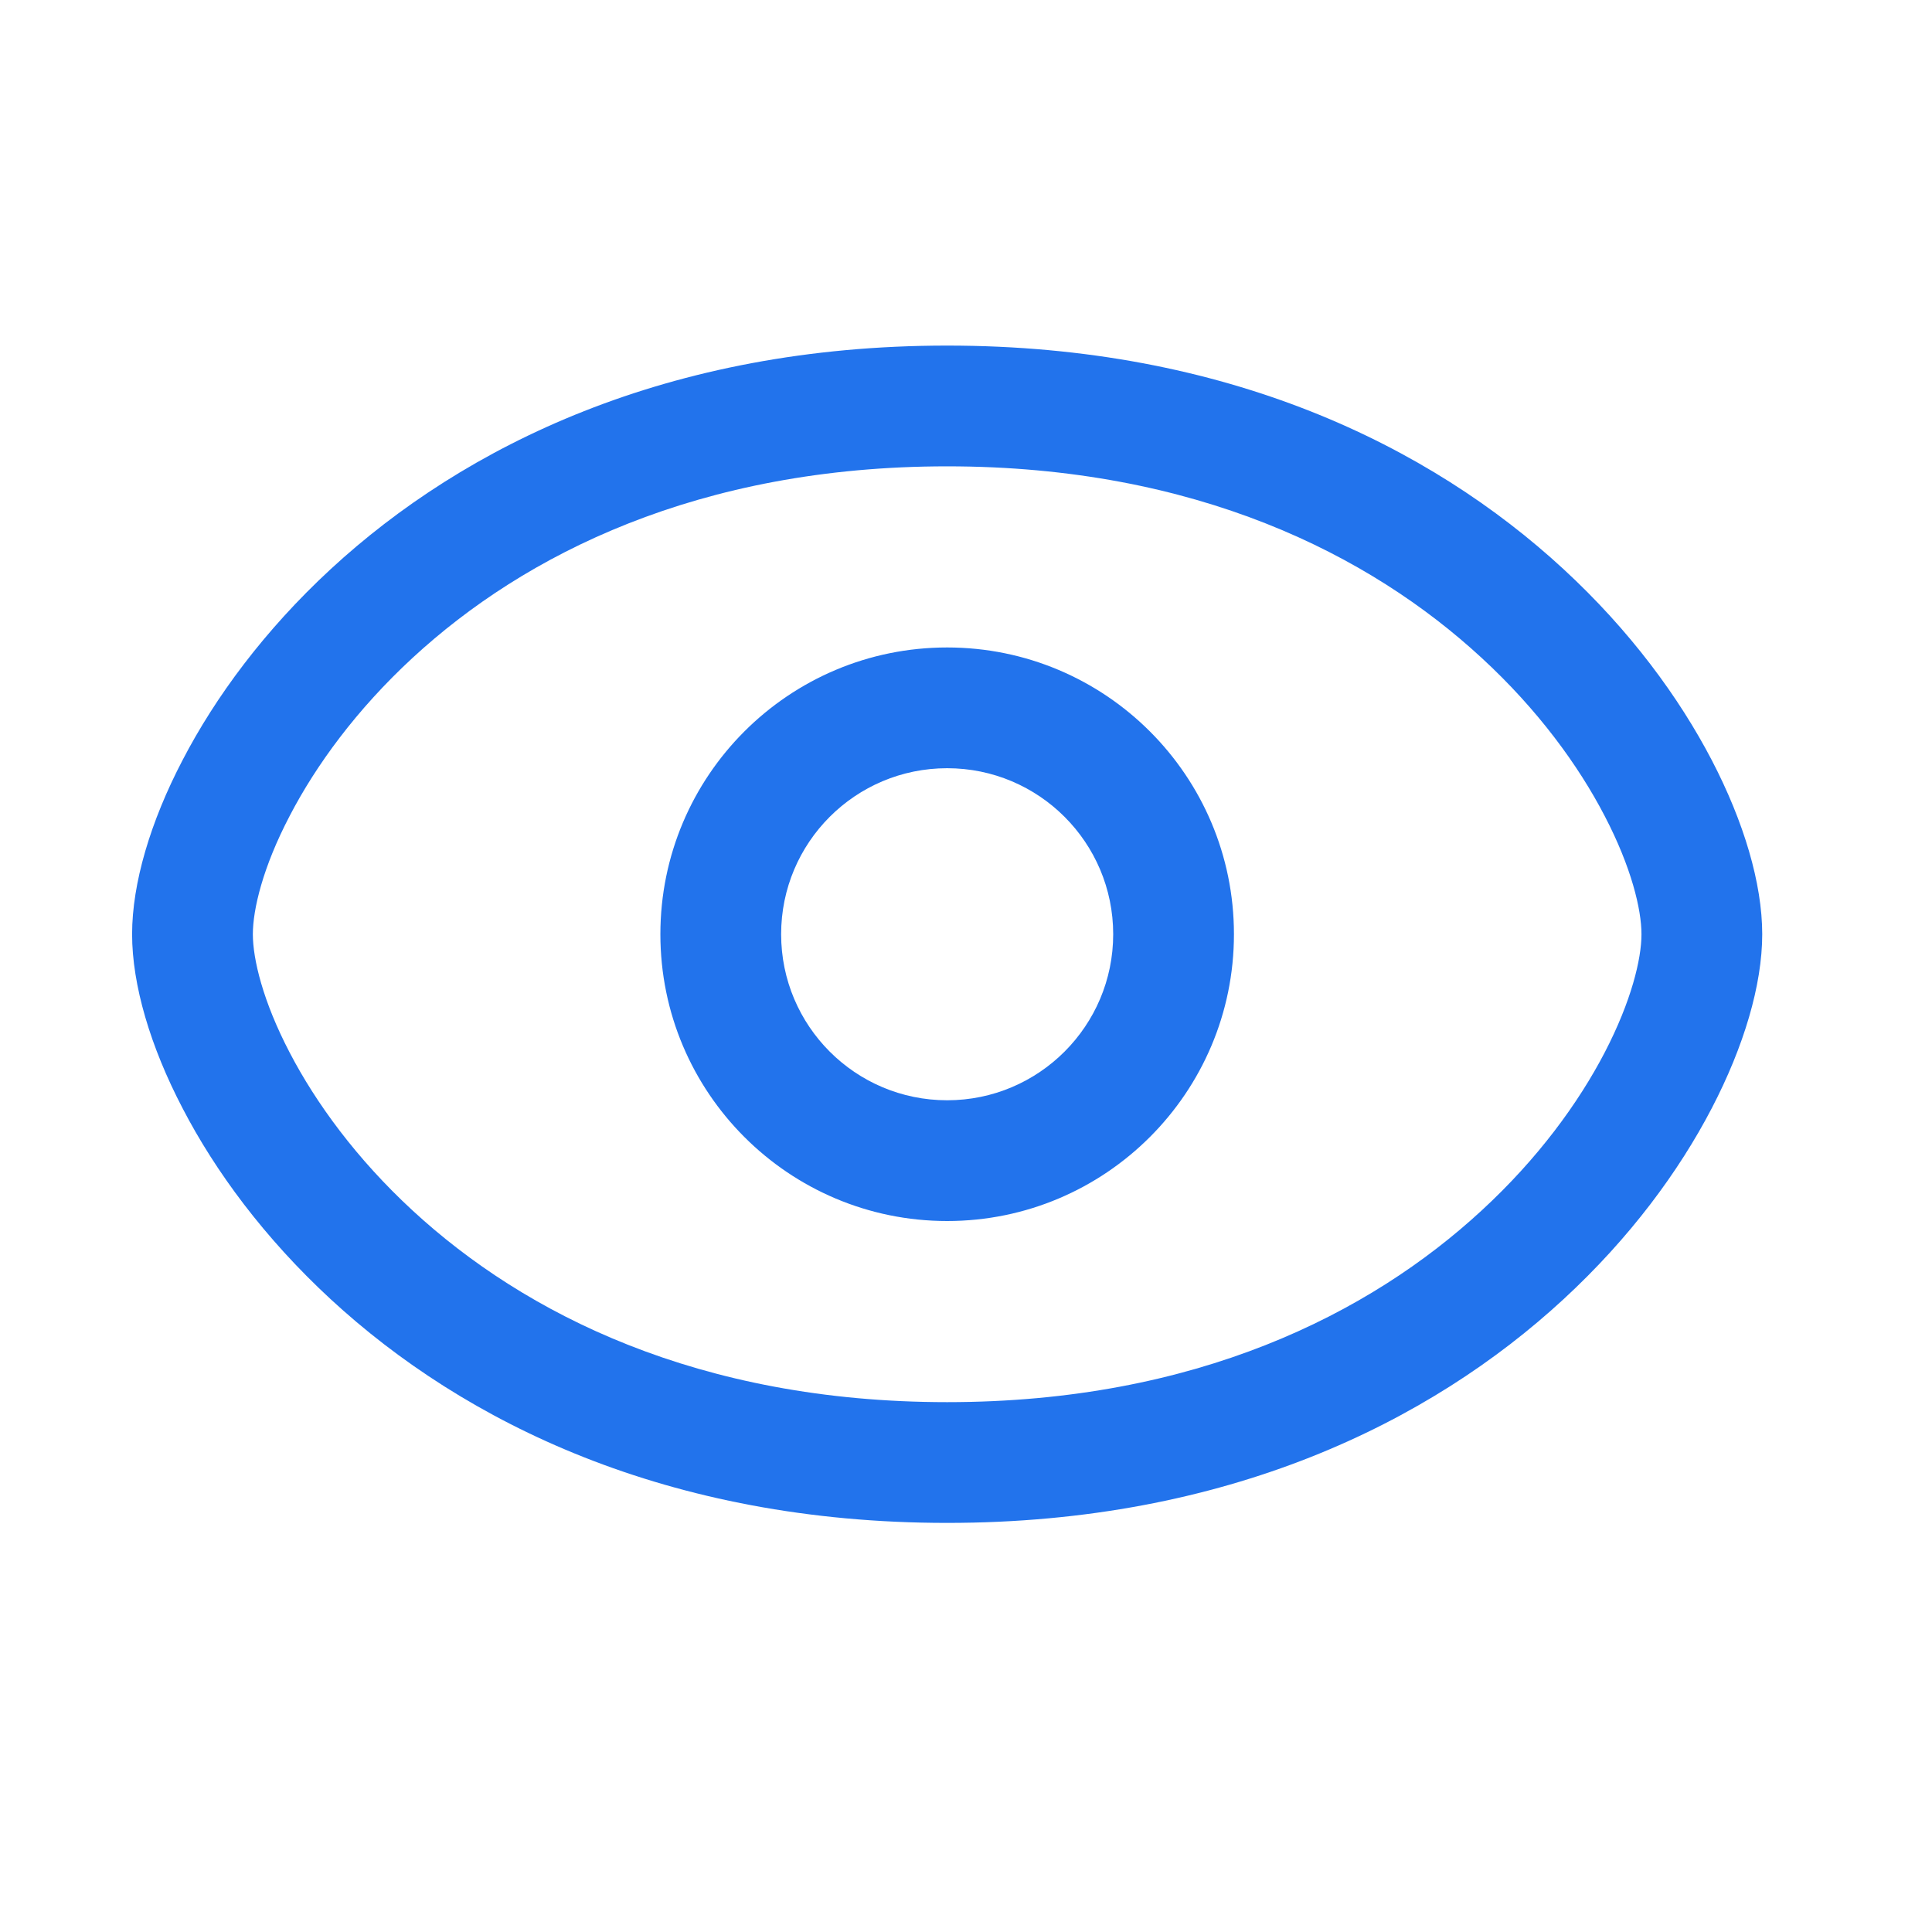<svg width="16" height="16" viewBox="0 0 16 16" fill="none" xmlns="http://www.w3.org/2000/svg">
<g id="Eye">
<path id="Icon" fill-rule="evenodd" clip-rule="evenodd" d="M2.094 7.737C2.094 7.532 2.176 7.183 2.399 6.757C2.616 6.339 2.952 5.877 3.417 5.448C4.342 4.594 5.784 3.862 7.844 3.862C9.903 3.862 11.345 4.594 12.27 5.448C12.736 5.877 13.072 6.339 13.289 6.757C13.511 7.183 13.594 7.532 13.594 7.737C13.594 7.941 13.511 8.29 13.289 8.717C13.072 9.134 12.736 9.596 12.27 10.025C11.345 10.879 9.903 11.612 7.844 11.612C5.784 11.612 4.342 10.879 3.417 10.025C2.952 9.596 2.616 9.134 2.399 8.717C2.176 8.29 2.094 7.941 2.094 7.737ZM7.844 2.862C5.528 2.862 3.845 3.692 2.739 4.713C2.189 5.221 1.782 5.775 1.512 6.295C1.245 6.806 1.094 7.316 1.094 7.737C1.094 8.157 1.245 8.667 1.512 9.178C1.782 9.699 2.189 10.252 2.739 10.76C3.845 11.781 5.528 12.612 7.844 12.612C10.159 12.612 11.842 11.781 12.948 10.76C13.499 10.252 13.905 9.699 14.176 9.178C14.442 8.667 14.594 8.157 14.594 7.737C14.594 7.316 14.442 6.806 14.176 6.295C13.905 5.775 13.499 5.221 12.948 4.713C11.842 3.692 10.159 2.862 7.844 2.862ZM6.469 7.737C6.469 6.977 7.084 6.362 7.844 6.362C8.603 6.362 9.219 6.977 9.219 7.737C9.219 8.496 8.603 9.112 7.844 9.112C7.084 9.112 6.469 8.496 6.469 7.737ZM7.844 5.362C6.532 5.362 5.469 6.425 5.469 7.737C5.469 9.048 6.532 10.112 7.844 10.112C9.155 10.112 10.219 9.048 10.219 7.737C10.219 6.425 9.155 5.362 7.844 5.362Z" fill="#2273EC"/>
</g>
</svg>
